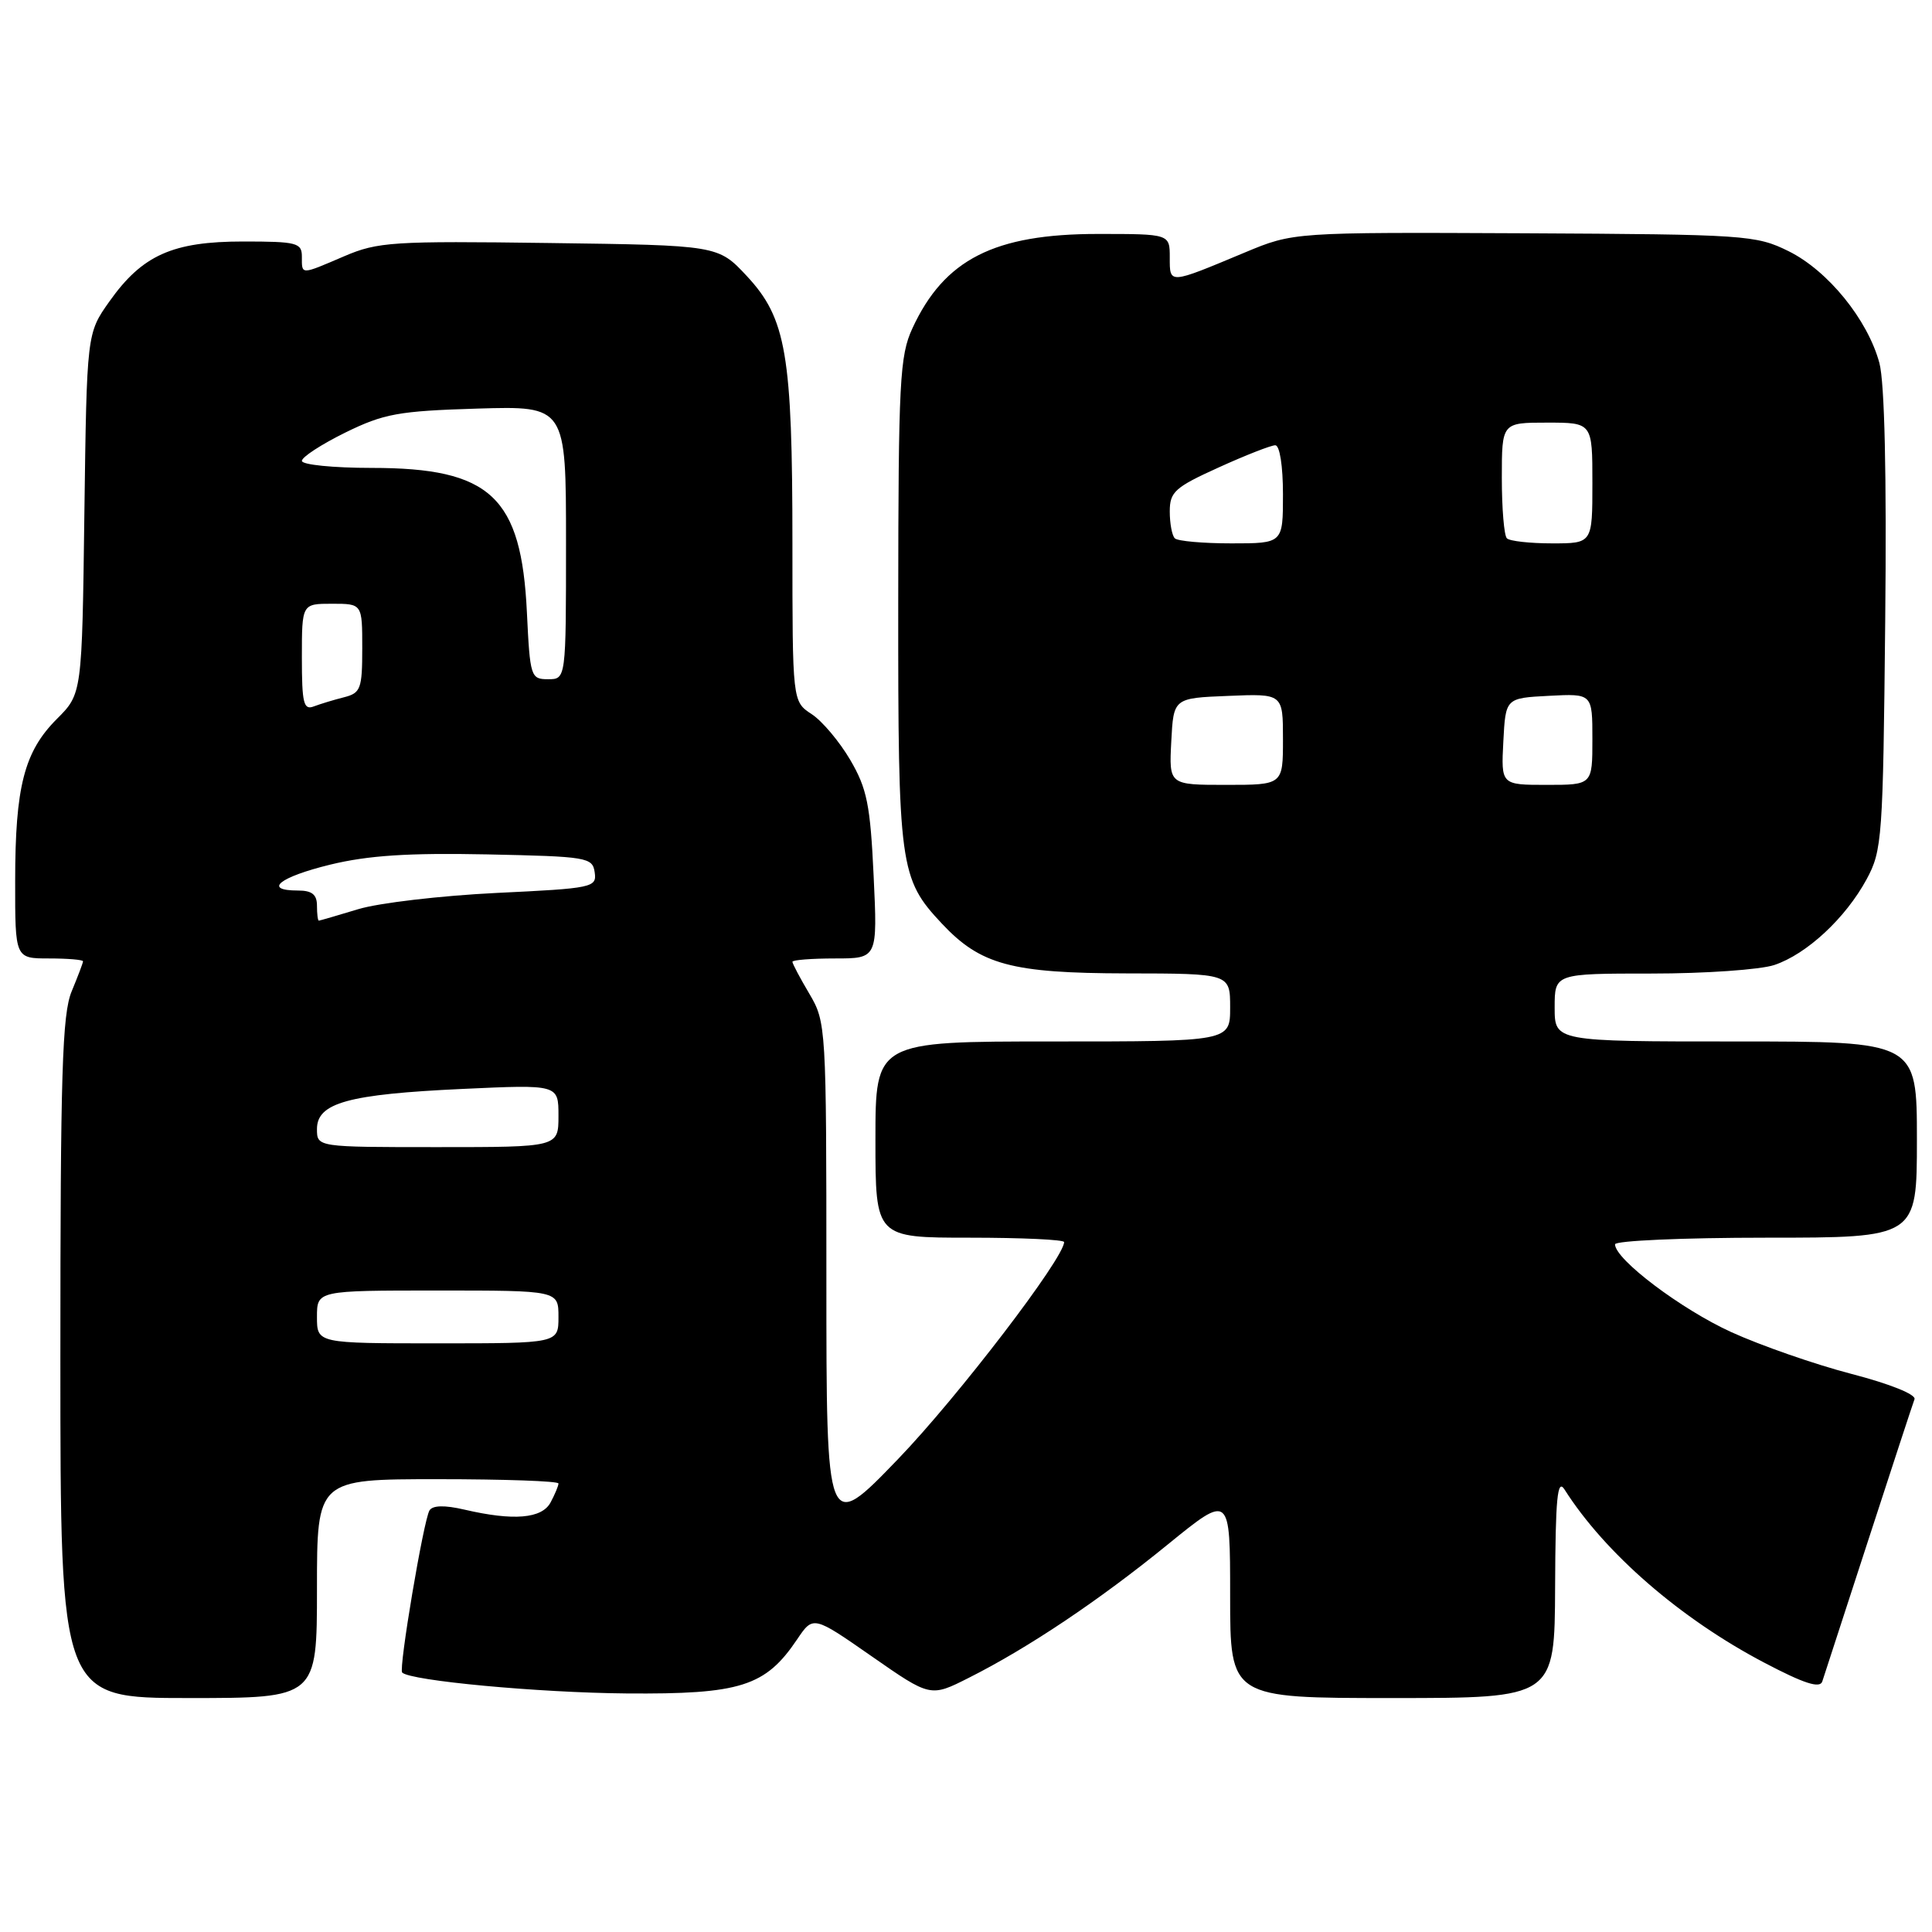 <?xml version="1.0" encoding="UTF-8" standalone="no"?>
<!DOCTYPE svg PUBLIC "-//W3C//DTD SVG 1.1//EN" "http://www.w3.org/Graphics/SVG/1.1/DTD/svg11.dtd" >
<svg xmlns="http://www.w3.org/2000/svg" xmlns:xlink="http://www.w3.org/1999/xlink" version="1.1" viewBox="0 0 256 256">
 <g >
 <path fill="currentColor"
d=" M 42.00 210.50 C 42.00 196.00 42.00 196.00 58.00 196.00 C 66.80 196.00 74.00 196.25 74.00 196.57 C 74.00 196.88 73.53 198.00 72.96 199.07 C 71.81 201.23 68.06 201.55 61.53 200.03 C 58.90 199.42 57.33 199.46 56.91 200.14 C 56.13 201.40 52.80 221.14 53.29 221.62 C 54.38 222.71 71.37 224.29 83.00 224.39 C 98.11 224.51 101.42 223.47 105.62 217.23 C 107.75 214.07 107.75 214.07 115.52 219.48 C 123.29 224.89 123.29 224.89 128.39 222.31 C 136.24 218.36 145.67 212.04 154.75 204.64 C 163.00 197.93 163.00 197.93 163.00 211.46 C 163.00 225.00 163.00 225.00 184.50 225.00 C 206.00 225.00 206.00 225.00 206.06 210.25 C 206.11 198.44 206.36 195.87 207.31 197.37 C 212.67 205.81 222.68 214.49 233.77 220.31 C 239.02 223.07 241.14 223.76 241.46 222.81 C 241.70 222.09 244.46 213.62 247.58 204.00 C 250.71 194.38 253.45 186.01 253.68 185.41 C 253.92 184.78 250.45 183.38 245.29 182.04 C 240.46 180.78 233.31 178.29 229.40 176.51 C 222.76 173.48 214.00 166.87 214.00 164.88 C 214.00 164.40 223.00 164.00 234.00 164.00 C 254.00 164.00 254.00 164.00 254.00 151.00 C 254.00 138.00 254.00 138.00 230.00 138.00 C 206.00 138.00 206.00 138.00 206.00 133.50 C 206.00 129.00 206.00 129.00 218.85 129.00 C 225.92 129.00 233.23 128.49 235.10 127.87 C 239.41 126.43 244.55 121.65 247.34 116.50 C 249.40 112.69 249.51 111.05 249.80 82.31 C 250.00 62.85 249.72 50.69 249.03 48.10 C 247.48 42.35 242.21 35.86 236.99 33.28 C 232.67 31.15 231.34 31.06 201.94 30.91 C 171.38 30.77 171.38 30.77 164.94 33.46 C 154.82 37.69 155.00 37.68 155.00 34.12 C 155.00 31.00 155.00 31.00 145.47 31.00 C 131.74 31.00 125.12 34.37 120.90 43.50 C 119.22 47.13 119.04 50.50 119.02 79.78 C 119.00 114.93 119.20 116.40 124.80 122.38 C 129.93 127.85 134.04 128.95 149.25 128.98 C 163.00 129.00 163.00 129.00 163.00 133.50 C 163.00 138.00 163.00 138.00 139.50 138.00 C 116.00 138.00 116.00 138.00 116.00 151.00 C 116.00 164.00 116.00 164.00 128.50 164.00 C 135.38 164.00 141.00 164.26 141.00 164.58 C 141.00 166.70 126.89 185.14 119.00 193.33 C 109.50 203.19 109.50 203.19 109.50 169.35 C 109.50 136.04 109.46 135.44 107.25 131.69 C 106.01 129.60 105.00 127.69 105.00 127.44 C 105.00 127.20 107.54 127.00 110.64 127.00 C 116.28 127.00 116.28 127.00 115.76 116.05 C 115.32 106.63 114.88 104.48 112.66 100.69 C 111.24 98.27 108.94 95.53 107.54 94.62 C 105.00 92.95 105.00 92.95 105.00 72.03 C 105.00 46.93 104.19 42.20 98.96 36.58 C 95.15 32.50 95.15 32.50 72.78 32.20 C 52.06 31.92 50.05 32.05 45.62 33.95 C 39.78 36.45 40.00 36.45 40.00 34.00 C 40.00 32.17 39.33 32.00 32.23 32.00 C 22.87 32.00 18.85 33.80 14.50 39.94 C 11.50 44.17 11.50 44.17 11.18 68.05 C 10.87 91.93 10.87 91.93 7.54 95.26 C 3.21 99.59 2.01 104.23 2.01 116.75 C 2.00 127.00 2.00 127.00 6.50 127.00 C 8.98 127.00 11.00 127.17 11.00 127.38 C 11.00 127.59 10.32 129.37 9.50 131.35 C 8.24 134.36 8.00 142.20 8.00 179.97 C 8.00 225.00 8.00 225.00 25.00 225.00 C 42.00 225.00 42.00 225.00 42.00 210.50 Z  M 42.00 174.50 C 42.00 171.00 42.00 171.00 58.00 171.00 C 74.00 171.00 74.00 171.00 74.00 174.50 C 74.00 178.00 74.00 178.00 58.00 178.00 C 42.00 178.00 42.00 178.00 42.00 174.50 Z  M 42.00 149.60 C 42.00 146.13 46.16 144.99 61.25 144.29 C 74.00 143.70 74.00 143.70 74.00 147.85 C 74.00 152.00 74.00 152.00 58.00 152.00 C 42.00 152.00 42.00 152.00 42.00 149.60 Z  M 42.00 120.00 C 42.00 118.53 41.33 118.00 39.50 118.00 C 34.79 118.00 37.00 116.22 43.75 114.57 C 48.77 113.35 54.09 113.00 64.50 113.21 C 77.84 113.49 78.51 113.60 78.80 115.59 C 79.09 117.60 78.55 117.71 65.77 118.32 C 58.44 118.68 50.20 119.64 47.47 120.47 C 44.74 121.30 42.39 121.98 42.25 121.99 C 42.11 122.00 42.00 121.10 42.00 120.00 Z  M 155.20 98.25 C 155.50 92.50 155.50 92.50 162.75 92.21 C 170.00 91.91 170.00 91.91 170.00 97.96 C 170.00 104.00 170.00 104.00 162.45 104.00 C 154.90 104.00 154.90 104.00 155.20 98.25 Z  M 199.20 98.25 C 199.50 92.50 199.50 92.50 205.25 92.20 C 211.00 91.90 211.00 91.90 211.00 97.95 C 211.00 104.00 211.00 104.00 204.95 104.00 C 198.90 104.00 198.90 104.00 199.20 98.25 Z  M 40.00 87.11 C 40.00 80.00 40.00 80.00 44.00 80.00 C 48.00 80.00 48.00 80.00 48.00 85.89 C 48.00 91.28 47.79 91.83 45.59 92.39 C 44.27 92.72 42.47 93.27 41.59 93.60 C 40.23 94.13 40.00 93.20 40.00 87.11 Z  M 69.82 81.19 C 69.09 65.80 65.02 62.00 49.25 62.00 C 44.16 62.00 40.00 61.58 40.00 61.07 C 40.00 60.56 42.59 58.88 45.75 57.32 C 50.87 54.81 52.79 54.46 63.25 54.14 C 75.00 53.79 75.00 53.79 75.00 71.89 C 75.00 90.00 75.00 90.00 72.62 90.00 C 70.33 90.00 70.23 89.68 69.82 81.19 Z  M 155.67 71.33 C 155.30 70.97 155.00 69.36 155.00 67.77 C 155.00 65.18 155.67 64.57 161.48 61.94 C 165.04 60.32 168.42 59.00 168.98 59.00 C 169.57 59.00 170.00 61.74 170.00 65.50 C 170.00 72.00 170.00 72.00 163.17 72.00 C 159.41 72.00 156.03 71.70 155.67 71.33 Z  M 199.67 71.33 C 199.30 70.97 199.00 67.37 199.00 63.33 C 199.00 56.00 199.00 56.00 205.00 56.00 C 211.00 56.00 211.00 56.00 211.00 64.00 C 211.00 72.00 211.00 72.00 205.67 72.00 C 202.73 72.00 200.03 71.70 199.67 71.33 Z "/>
</g>
</svg>